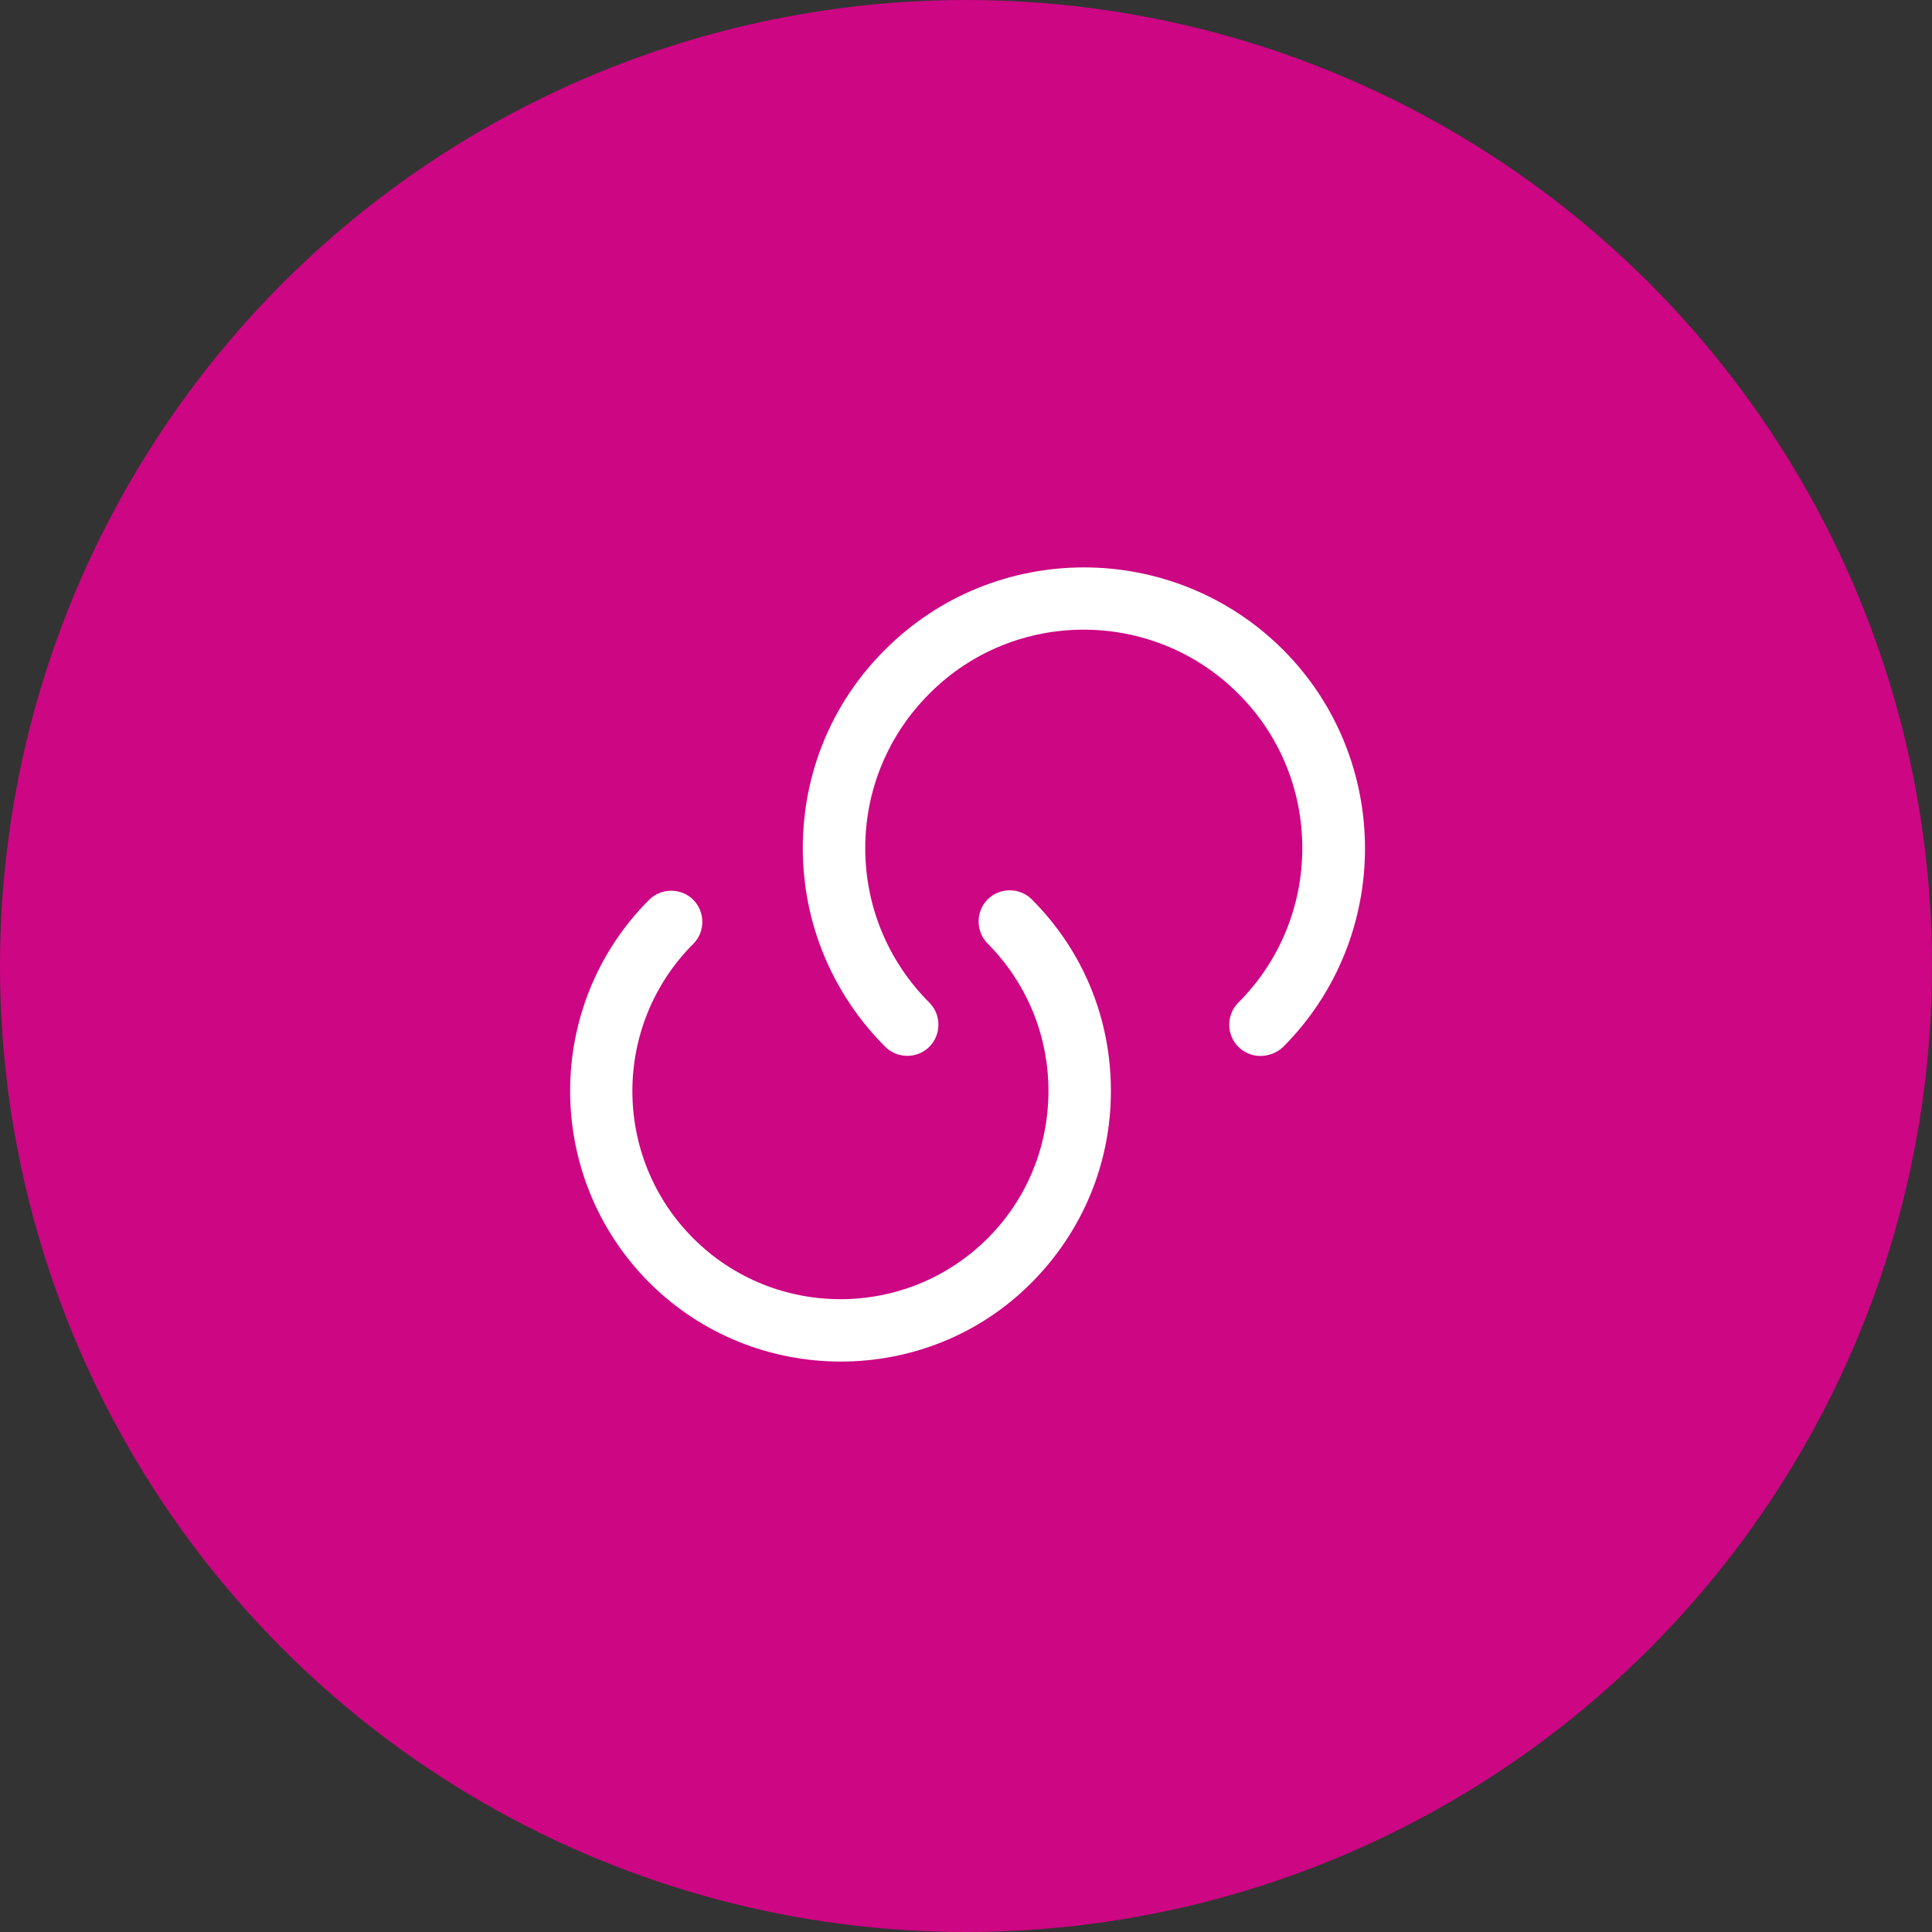 <svg width="58" height="58" viewBox="0 0 58 58" fill="none" xmlns="http://www.w3.org/2000/svg">
<rect x="0" y="0" width="58" height="58" fill="#333333" stroke="none"/>
<circle cx="29" cy="29" r="29" fill="#CD0683"/>
<path d="M25.238 40.875C23.163 40.875 21.075 40.087 19.488 38.5C16.325 35.325 16.325 30.175 19.488 27.012C19.85 26.65 20.45 26.65 20.812 27.012C21.175 27.375 21.175 27.975 20.812 28.337C18.375 30.775 18.375 34.737 20.812 37.175C23.25 39.612 27.212 39.612 29.65 37.175C30.825 36 31.475 34.425 31.475 32.75C31.475 31.087 30.825 29.512 29.65 28.325C29.288 27.962 29.288 27.362 29.65 27C30.012 26.637 30.613 26.637 30.975 27C32.513 28.537 33.35 30.575 33.35 32.75C33.35 34.925 32.5 36.962 30.975 38.5C29.4 40.087 27.325 40.875 25.238 40.875Z" fill="white"/>
<path d="M37.837 31.7C37.6 31.7 37.362 31.613 37.175 31.425C36.812 31.062 36.812 30.462 37.175 30.1C39.737 27.538 39.737 23.375 37.175 20.825C34.612 18.262 30.45 18.262 27.9 20.825C26.663 22.062 25.975 23.712 25.975 25.462C25.975 27.212 26.663 28.863 27.9 30.1C28.262 30.462 28.262 31.062 27.9 31.425C27.538 31.788 26.938 31.788 26.575 31.425C24.988 29.837 24.1 27.712 24.1 25.462C24.1 23.212 24.975 21.087 26.575 19.5C29.863 16.212 35.212 16.212 38.513 19.5C41.8 22.788 41.8 28.15 38.513 31.438C38.325 31.613 38.075 31.7 37.837 31.7Z" fill="white"/>
</svg>
